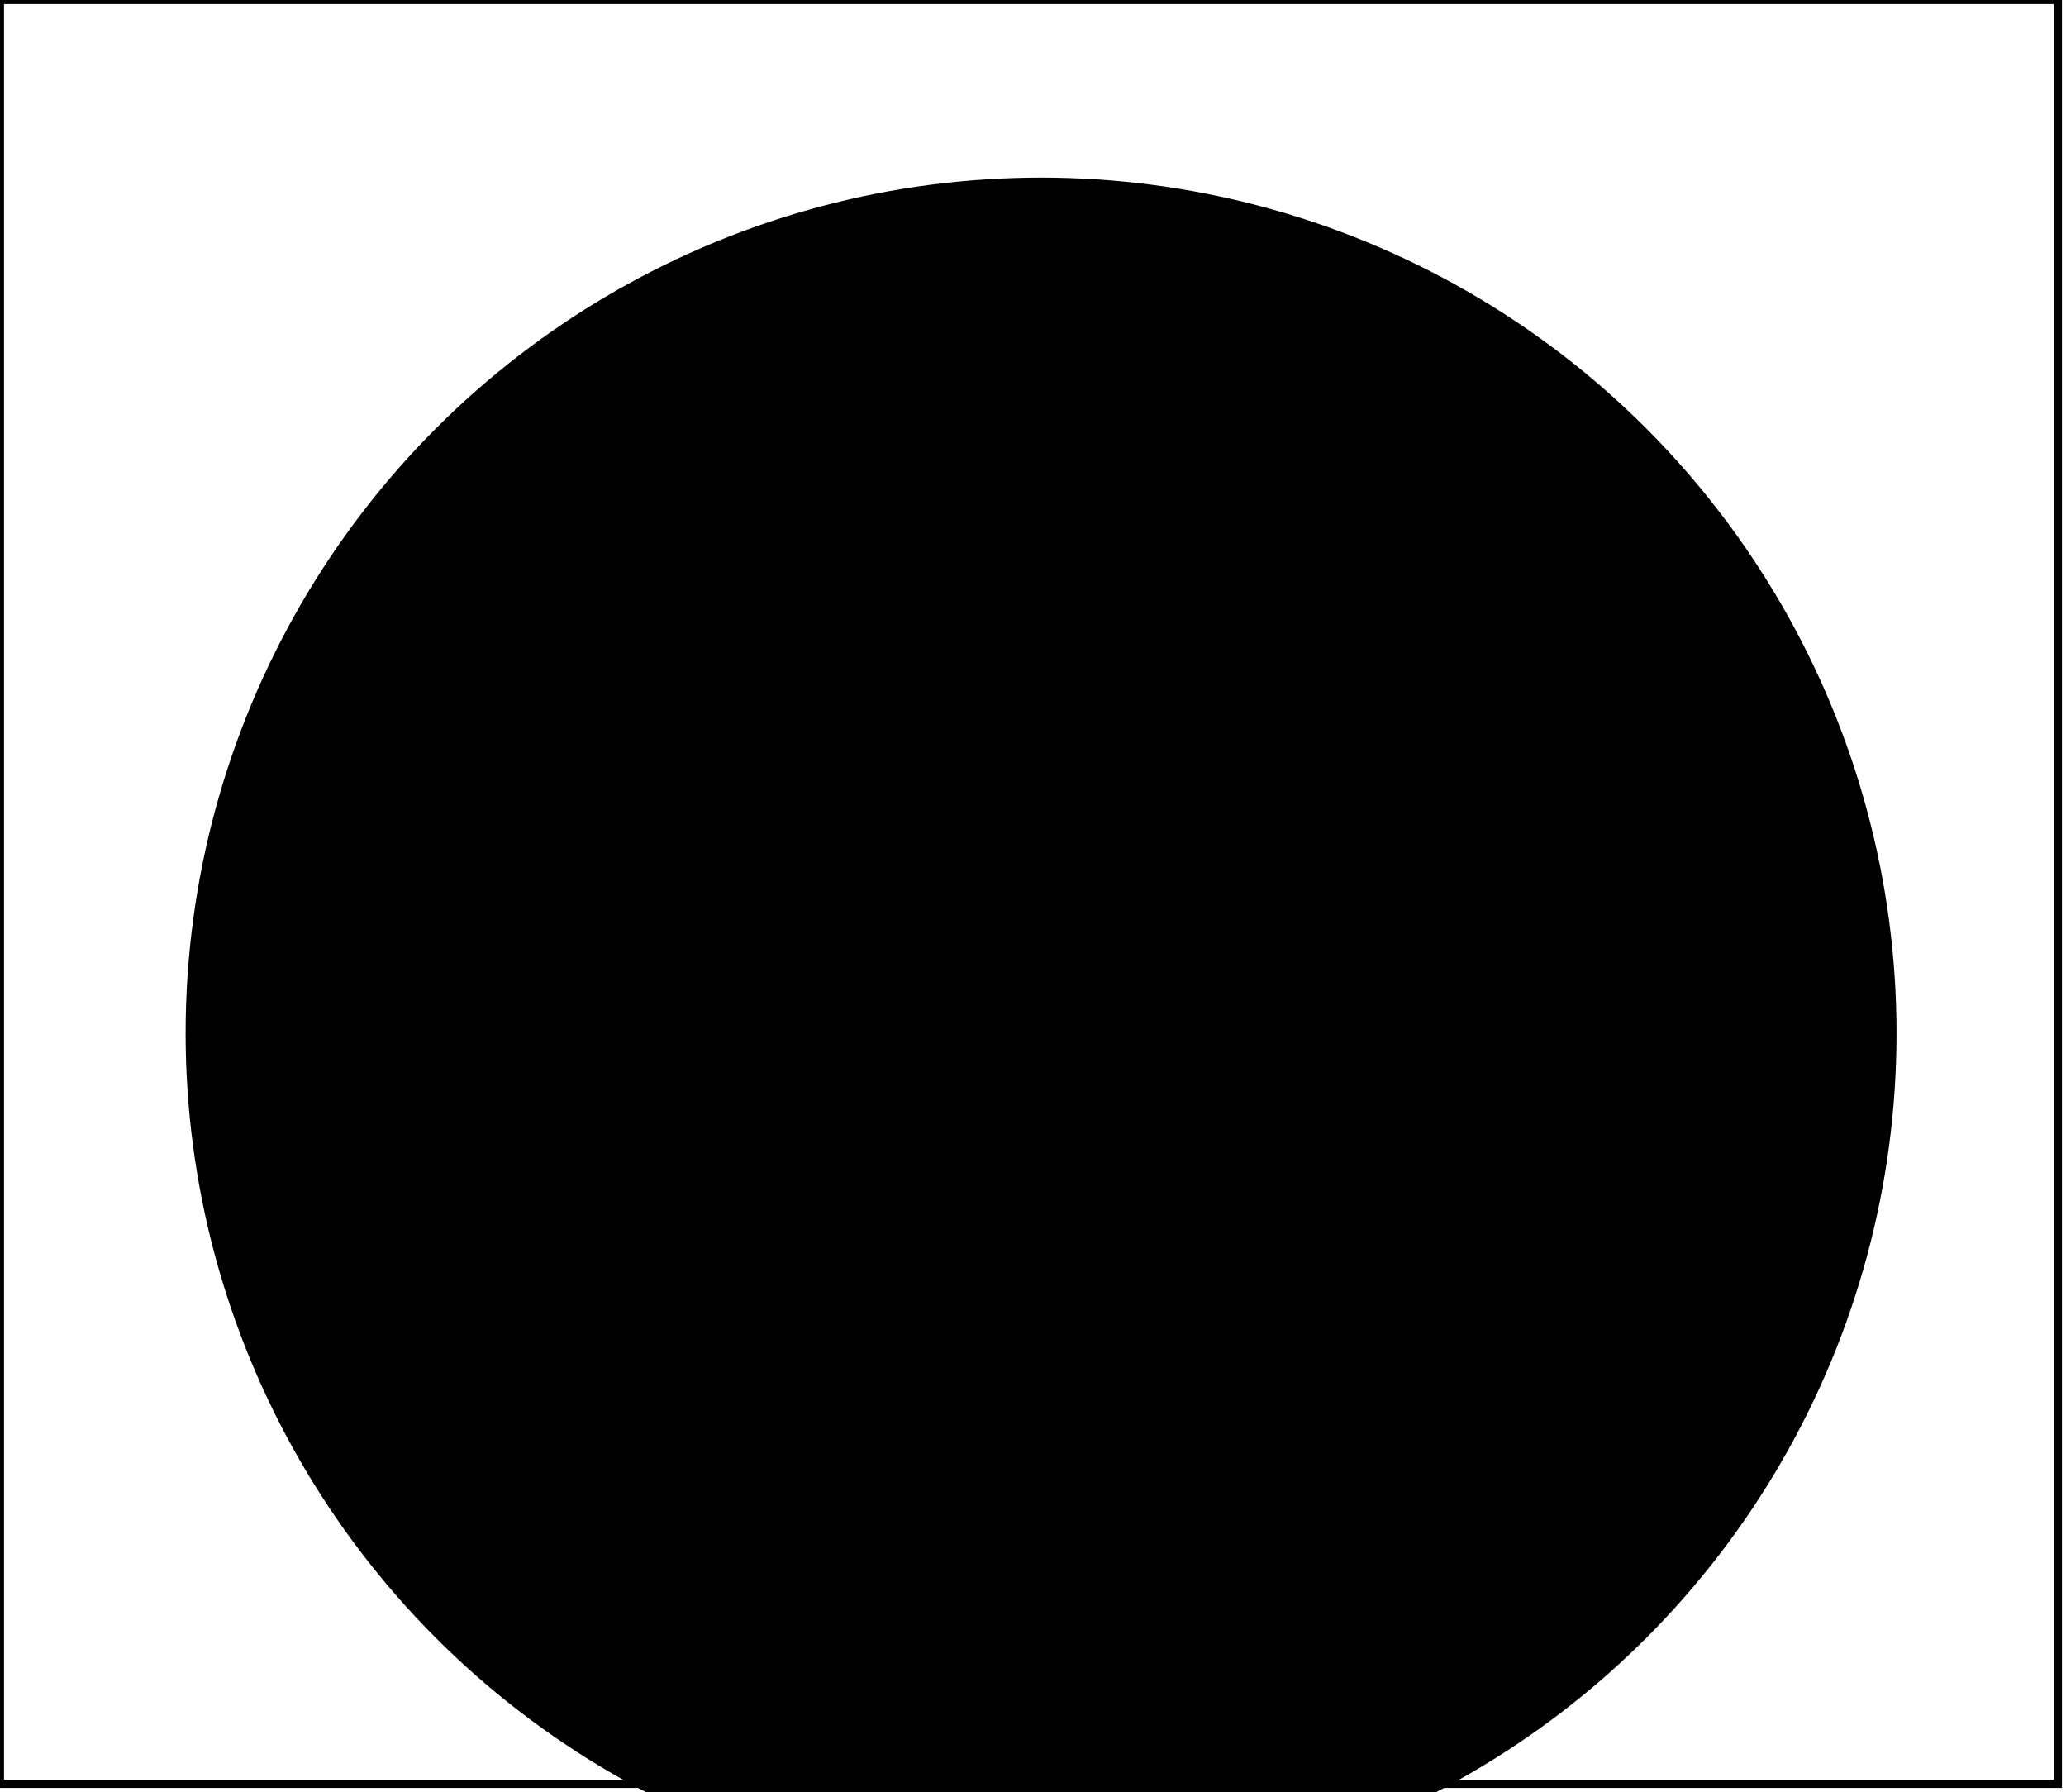 <?xml version='1.0' encoding='utf-8'?>
<svg width="256" height="222" xmlns="http://www.w3.org/2000/svg" viewBox="0 0 256 222"><rect width="256" height="222" fill="white" /><circle cx="129" cy="128" r="106" fill="black" /><path d="M 0,0 L 0,221 L 255,221 L 255,0 Z" fill="none" stroke="black" stroke-width="1" /></svg>